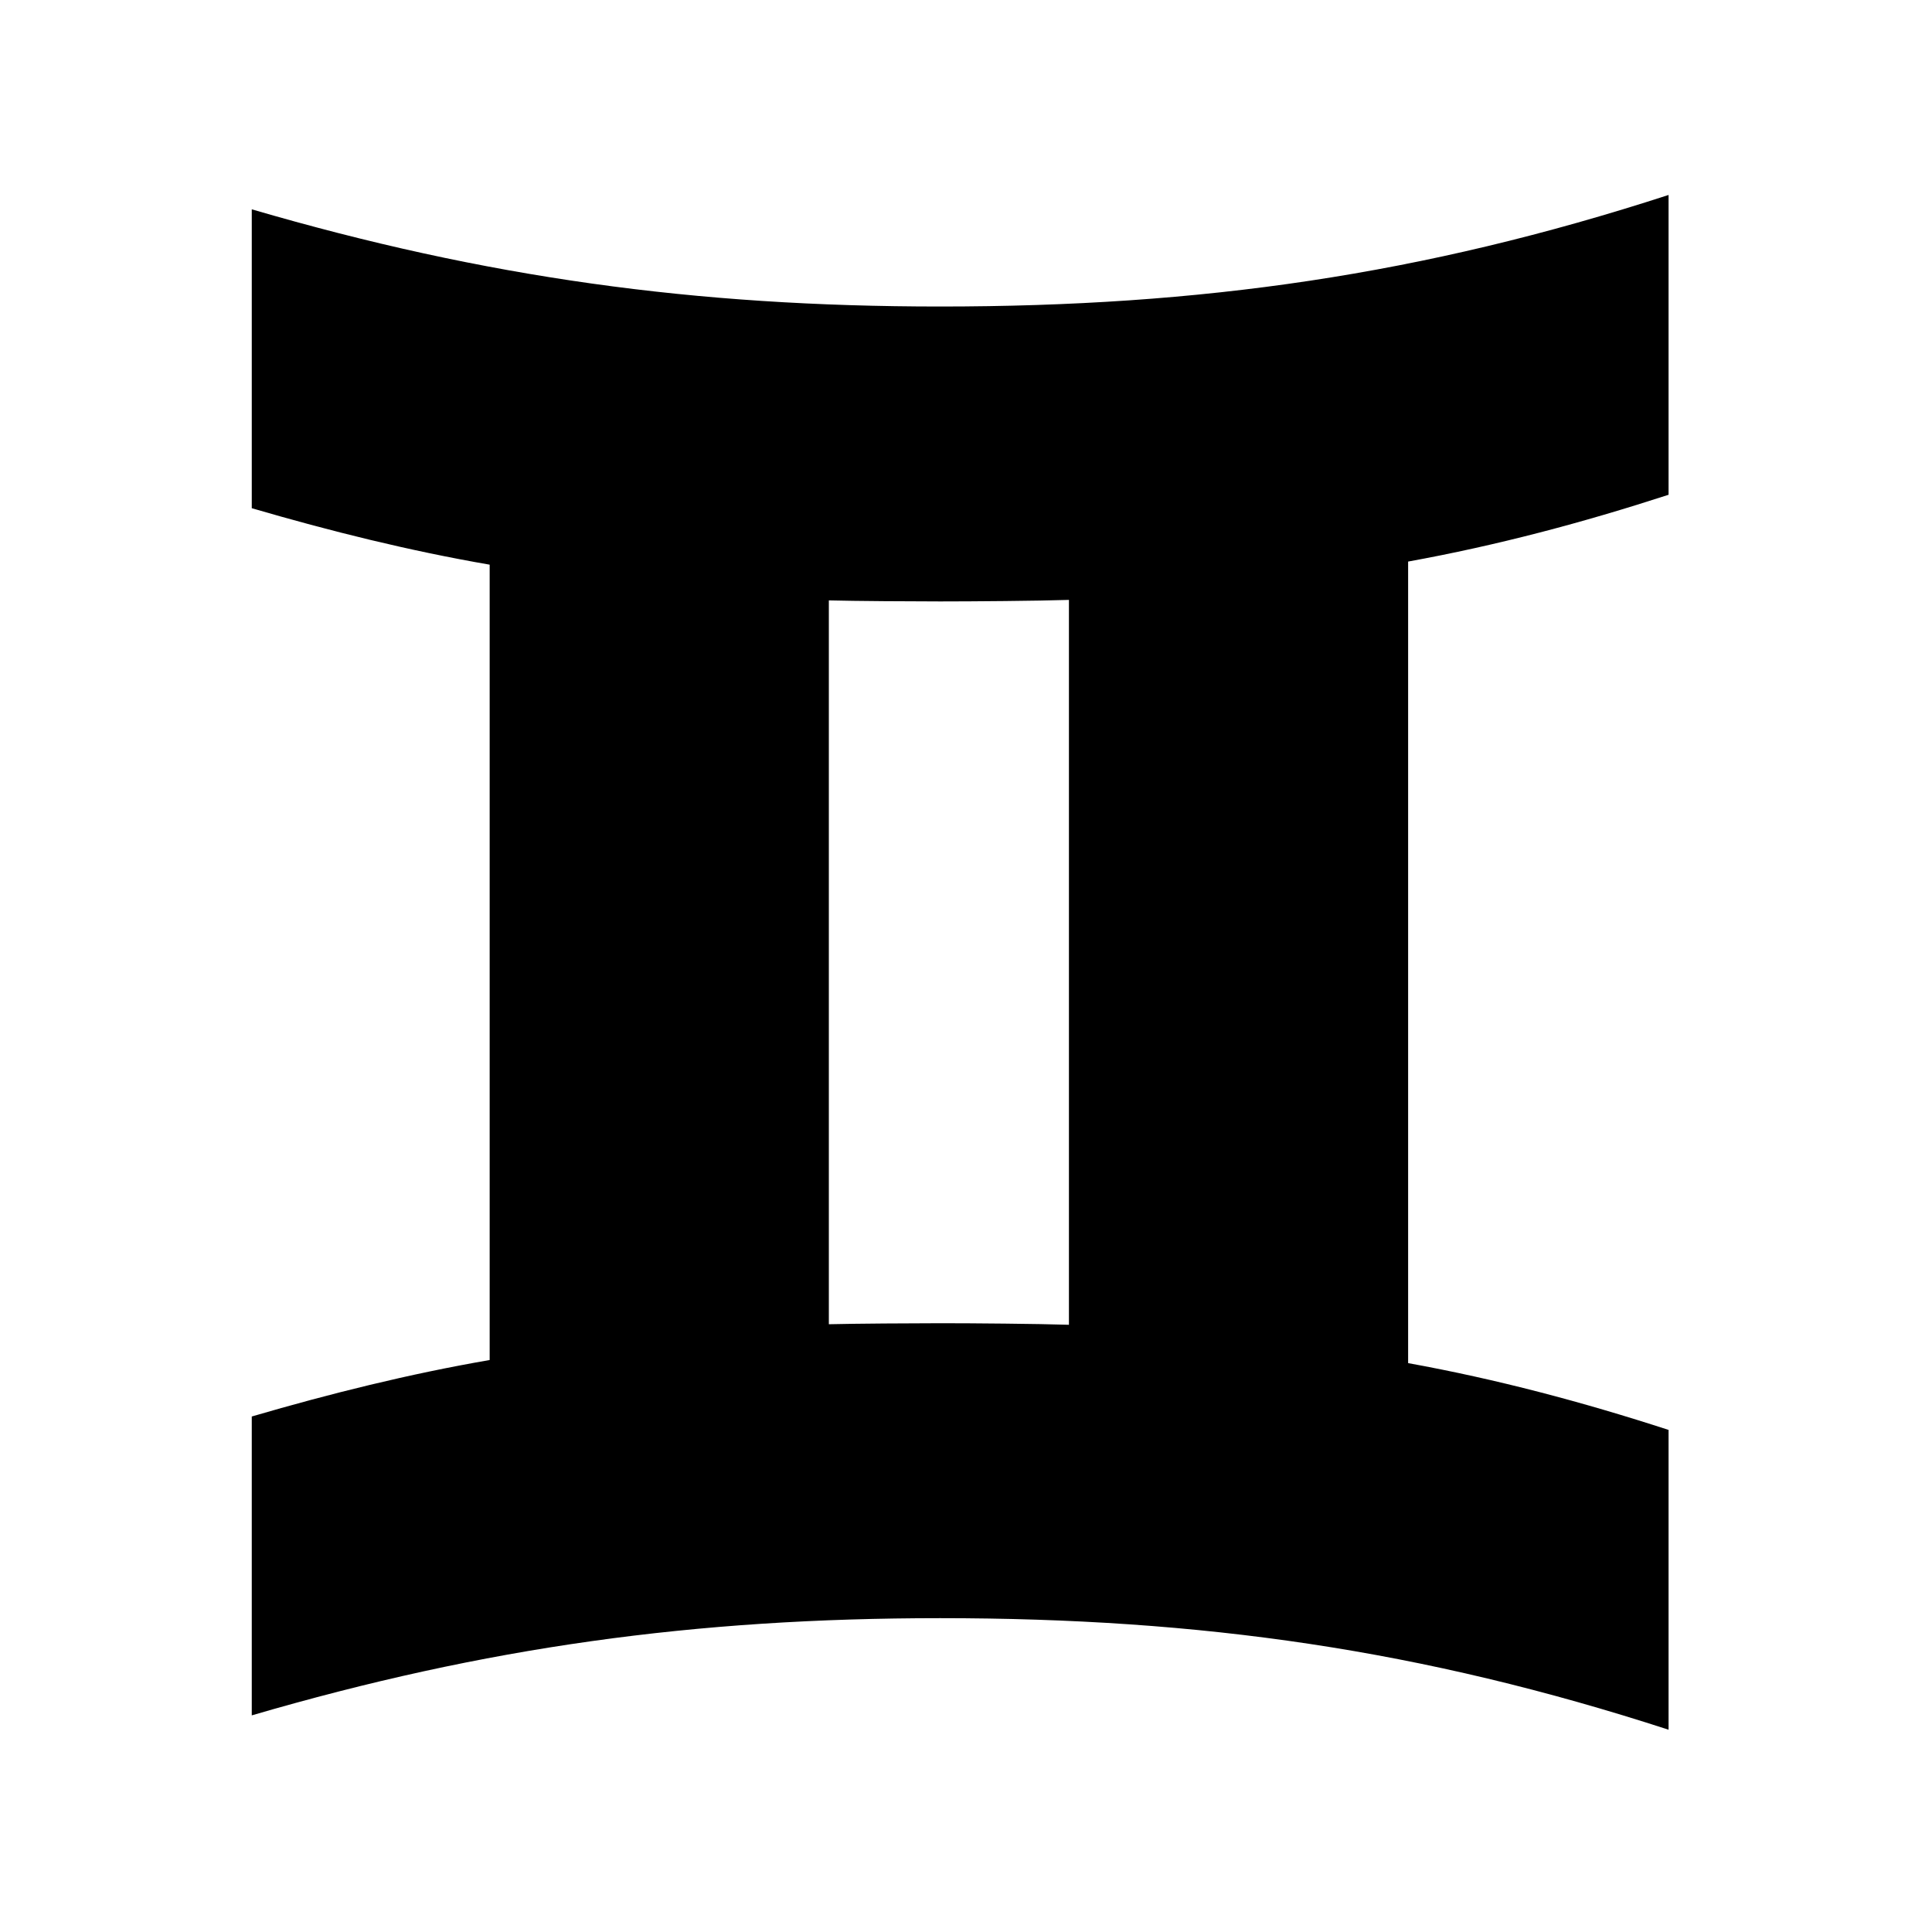 <svg xmlns="http://www.w3.org/2000/svg" width="100%" height="100%" viewBox="0 0 583.68 583.68"><path d="M76.062 427.94c23.715-6.93 47.498-12.842 71.872-17.062V170.595c-24.37-4.214-48.157-10.137-71.872-17.06V63.24c70.673 20.643 133.888 29.363 207.96 29.363 78.793 0 145.615-9.52 220.073-33.702v90.575c-26 8.44-51.744 15.286-78.683 20.18v242.157c26.934 4.89 52.69 11.736 78.683 20.18v90.575c-74.463-24.188-141.285-33.702-220.07-33.702-74.08 0-137.29 8.72-207.963 29.368V427.94z m207.96-28.18c9.728 0 29.432 0.16 38.915 0.473V181.236c-9.483 0.31-29.187 0.462-38.913 0.462-7.916 0-25.85-0.104-33.62-0.312v218.68c7.77-0.197 25.704-0.306 33.62-0.306z" /></svg>